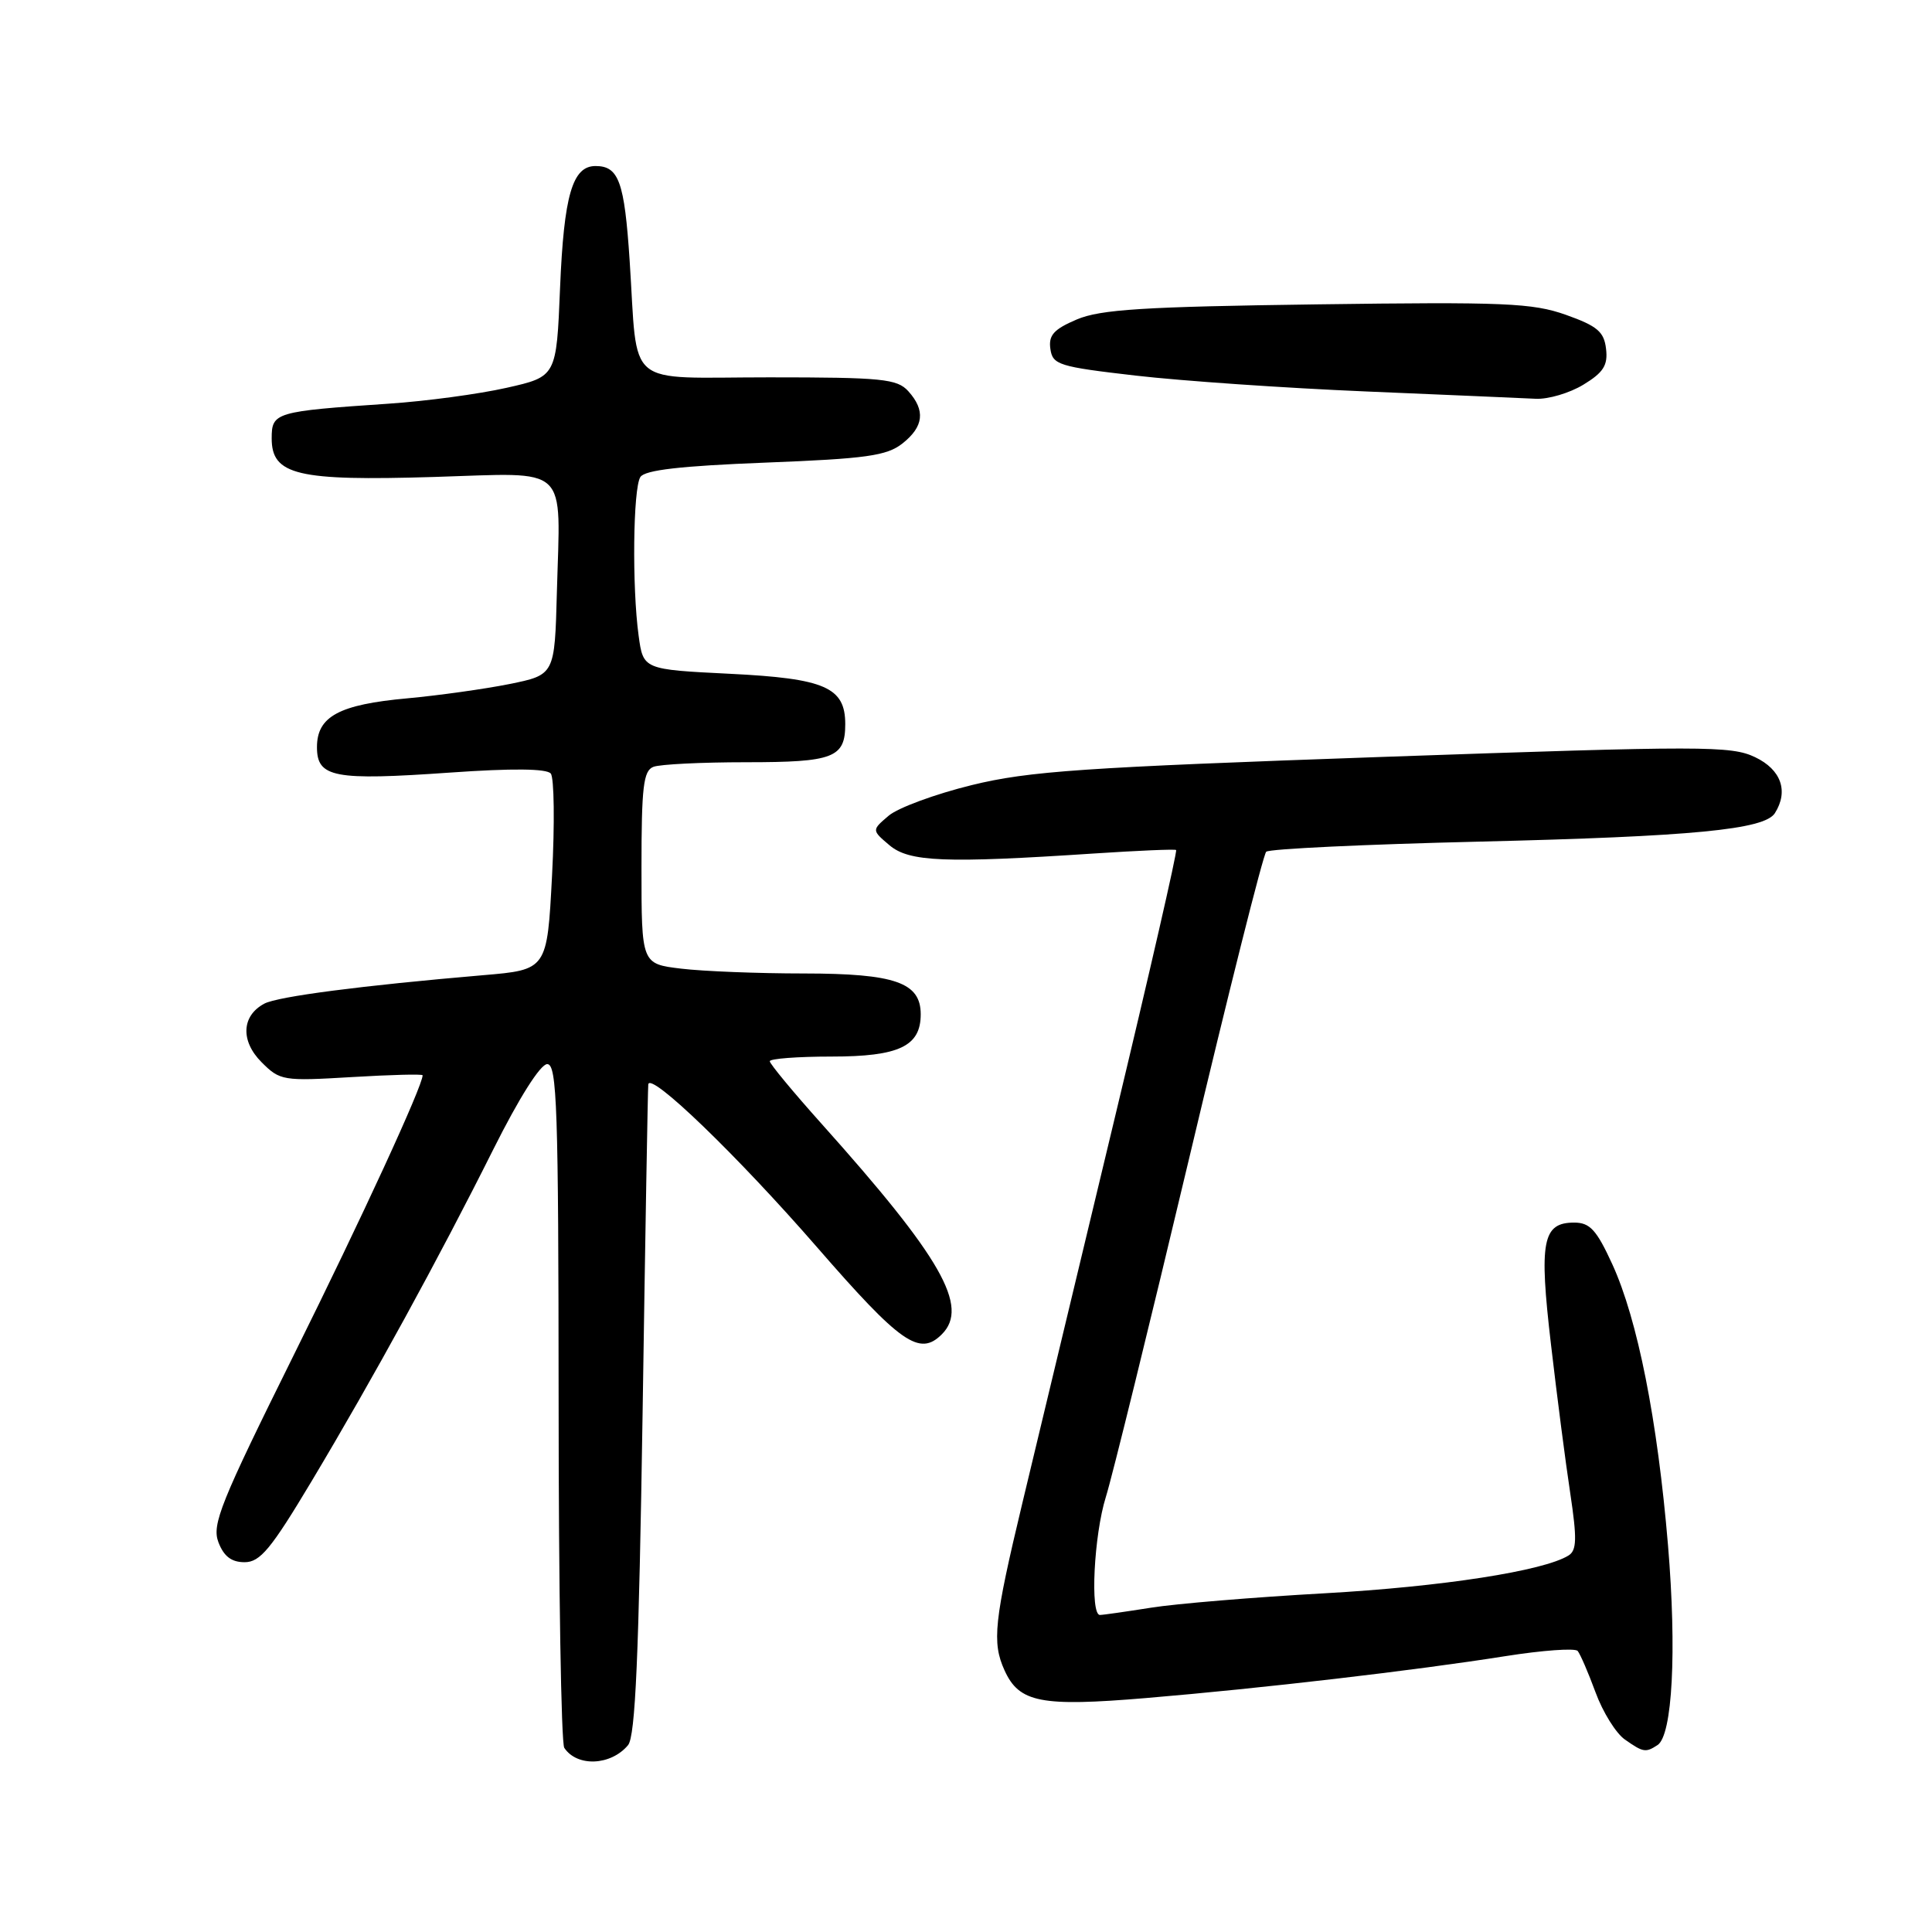 <?xml version="1.0" encoding="UTF-8" standalone="no"?>
<!DOCTYPE svg PUBLIC "-//W3C//DTD SVG 1.1//EN" "http://www.w3.org/Graphics/SVG/1.1/DTD/svg11.dtd" >
<svg xmlns="http://www.w3.org/2000/svg" xmlns:xlink="http://www.w3.org/1999/xlink" version="1.1" viewBox="0 0 256 256">
 <g >
 <path fill="currentColor"
d=" M 83.22 231.24 C 84.19 230.06 84.65 219.51 85.15 187.10 C 85.50 163.67 85.84 144.14 85.90 143.69 C 86.12 141.95 97.70 153.12 108.25 165.25 C 119.36 178.03 121.84 179.76 124.80 176.80 C 128.46 173.14 124.74 166.64 108.83 148.87 C 105.07 144.67 102.00 140.96 102.00 140.62 C 102.00 140.28 105.68 140.00 110.17 140.00 C 119.12 140.00 122.00 138.64 122.00 134.40 C 122.00 130.19 118.61 129.00 106.53 128.99 C 100.46 128.99 93.14 128.70 90.25 128.35 C 85.00 127.72 85.00 127.72 85.00 114.97 C 85.00 104.26 85.25 102.12 86.58 101.61 C 87.45 101.27 92.99 101.00 98.88 101.00 C 110.46 101.00 112.00 100.41 112.00 95.95 C 112.00 91.07 109.32 89.90 96.70 89.28 C 85.23 88.71 85.23 88.71 84.62 84.22 C 83.74 77.80 83.88 64.73 84.85 63.21 C 85.44 62.28 90.18 61.74 101.40 61.30 C 114.79 60.78 117.49 60.40 119.57 58.77 C 122.41 56.53 122.65 54.38 120.35 51.83 C 118.87 50.20 116.90 50.00 101.92 50.00 C 82.51 50.00 84.57 51.73 83.43 34.50 C 82.74 24.07 81.99 22.00 78.91 22.00 C 75.85 22.00 74.72 25.87 74.21 38.17 C 73.73 49.90 73.73 49.90 67.11 51.39 C 63.48 52.21 56.45 53.16 51.50 53.49 C 36.44 54.51 36.00 54.64 36.00 58.09 C 36.00 62.95 39.40 63.75 57.51 63.20 C 75.67 62.65 74.25 61.32 73.79 78.46 C 73.50 89.42 73.50 89.42 67.50 90.64 C 64.20 91.30 58.12 92.15 54.00 92.53 C 44.93 93.35 42.00 94.93 42.00 99.00 C 42.00 103.03 44.24 103.45 59.65 102.37 C 67.88 101.79 72.45 101.84 72.98 102.50 C 73.43 103.05 73.51 109.12 73.15 116.00 C 72.50 128.50 72.50 128.50 64.00 129.22 C 47.96 130.59 36.79 132.04 35.02 132.99 C 32.00 134.60 31.85 137.94 34.66 140.75 C 37.10 143.20 37.51 143.26 46.60 142.72 C 51.77 142.41 56.00 142.30 56.00 142.48 C 56.00 143.89 47.99 161.30 38.90 179.60 C 29.23 199.10 28.05 202.01 28.94 204.35 C 29.66 206.23 30.67 207.00 32.41 207.00 C 34.47 207.00 35.91 205.26 41.30 196.25 C 49.40 182.71 58.15 166.73 65.39 152.25 C 68.79 145.46 71.61 141.00 72.51 141.00 C 73.81 141.00 74.00 146.76 74.02 185.75 C 74.02 210.36 74.36 231.00 74.77 231.60 C 76.47 234.16 80.95 233.96 83.22 231.24 Z  M 219.63 231.23 C 221.61 229.95 222.19 218.76 221.02 204.76 C 219.63 188.16 216.99 174.84 213.64 167.52 C 211.55 162.96 210.67 162.00 208.59 162.00 C 204.39 162.00 203.91 164.47 205.51 178.12 C 206.30 184.93 207.45 193.82 208.07 197.89 C 208.97 203.89 208.93 205.43 207.84 206.11 C 204.54 208.16 191.14 210.24 175.50 211.12 C 166.15 211.64 155.80 212.50 152.50 213.03 C 149.20 213.55 146.16 213.99 145.75 213.99 C 144.42 214.01 144.95 203.39 146.53 198.36 C 147.37 195.69 152.33 175.51 157.56 153.52 C 162.78 131.53 167.38 113.23 167.78 112.86 C 168.18 112.48 180.88 111.88 196.00 111.52 C 224.26 110.84 233.79 109.93 235.18 107.75 C 237.02 104.84 236.02 101.98 232.56 100.33 C 229.38 98.81 225.72 98.81 183.31 100.29 C 143.45 101.69 136.36 102.17 128.76 104.03 C 123.95 105.21 119.00 107.03 117.76 108.08 C 115.50 110.00 115.50 110.00 117.86 112.00 C 120.47 114.21 125.20 114.40 145.00 113.09 C 150.78 112.71 155.65 112.50 155.84 112.63 C 156.03 112.75 152.31 128.97 147.58 148.68 C 142.85 168.38 137.41 191.06 135.49 199.07 C 131.71 214.84 131.42 217.62 133.11 221.34 C 135.05 225.61 137.92 226.17 151.86 225.00 C 167.33 223.70 187.46 221.35 199.46 219.45 C 204.39 218.67 208.71 218.36 209.05 218.76 C 209.39 219.17 210.46 221.64 211.42 224.25 C 212.38 226.87 214.13 229.68 215.31 230.50 C 217.73 232.20 218.06 232.26 219.63 231.23 Z  M 209.81 50.97 C 212.46 49.36 213.07 48.40 212.81 46.23 C 212.55 43.96 211.66 43.20 207.50 41.72 C 203.06 40.15 199.39 39.99 174.50 40.33 C 151.50 40.64 145.82 41.00 142.68 42.33 C 139.63 43.63 138.92 44.42 139.18 46.23 C 139.48 48.34 140.27 48.59 150.50 49.77 C 156.55 50.47 170.28 51.42 181.00 51.87 C 191.72 52.32 201.85 52.76 203.50 52.84 C 205.15 52.92 207.99 52.08 209.81 50.97 Z "/>
</g>
</svg>
